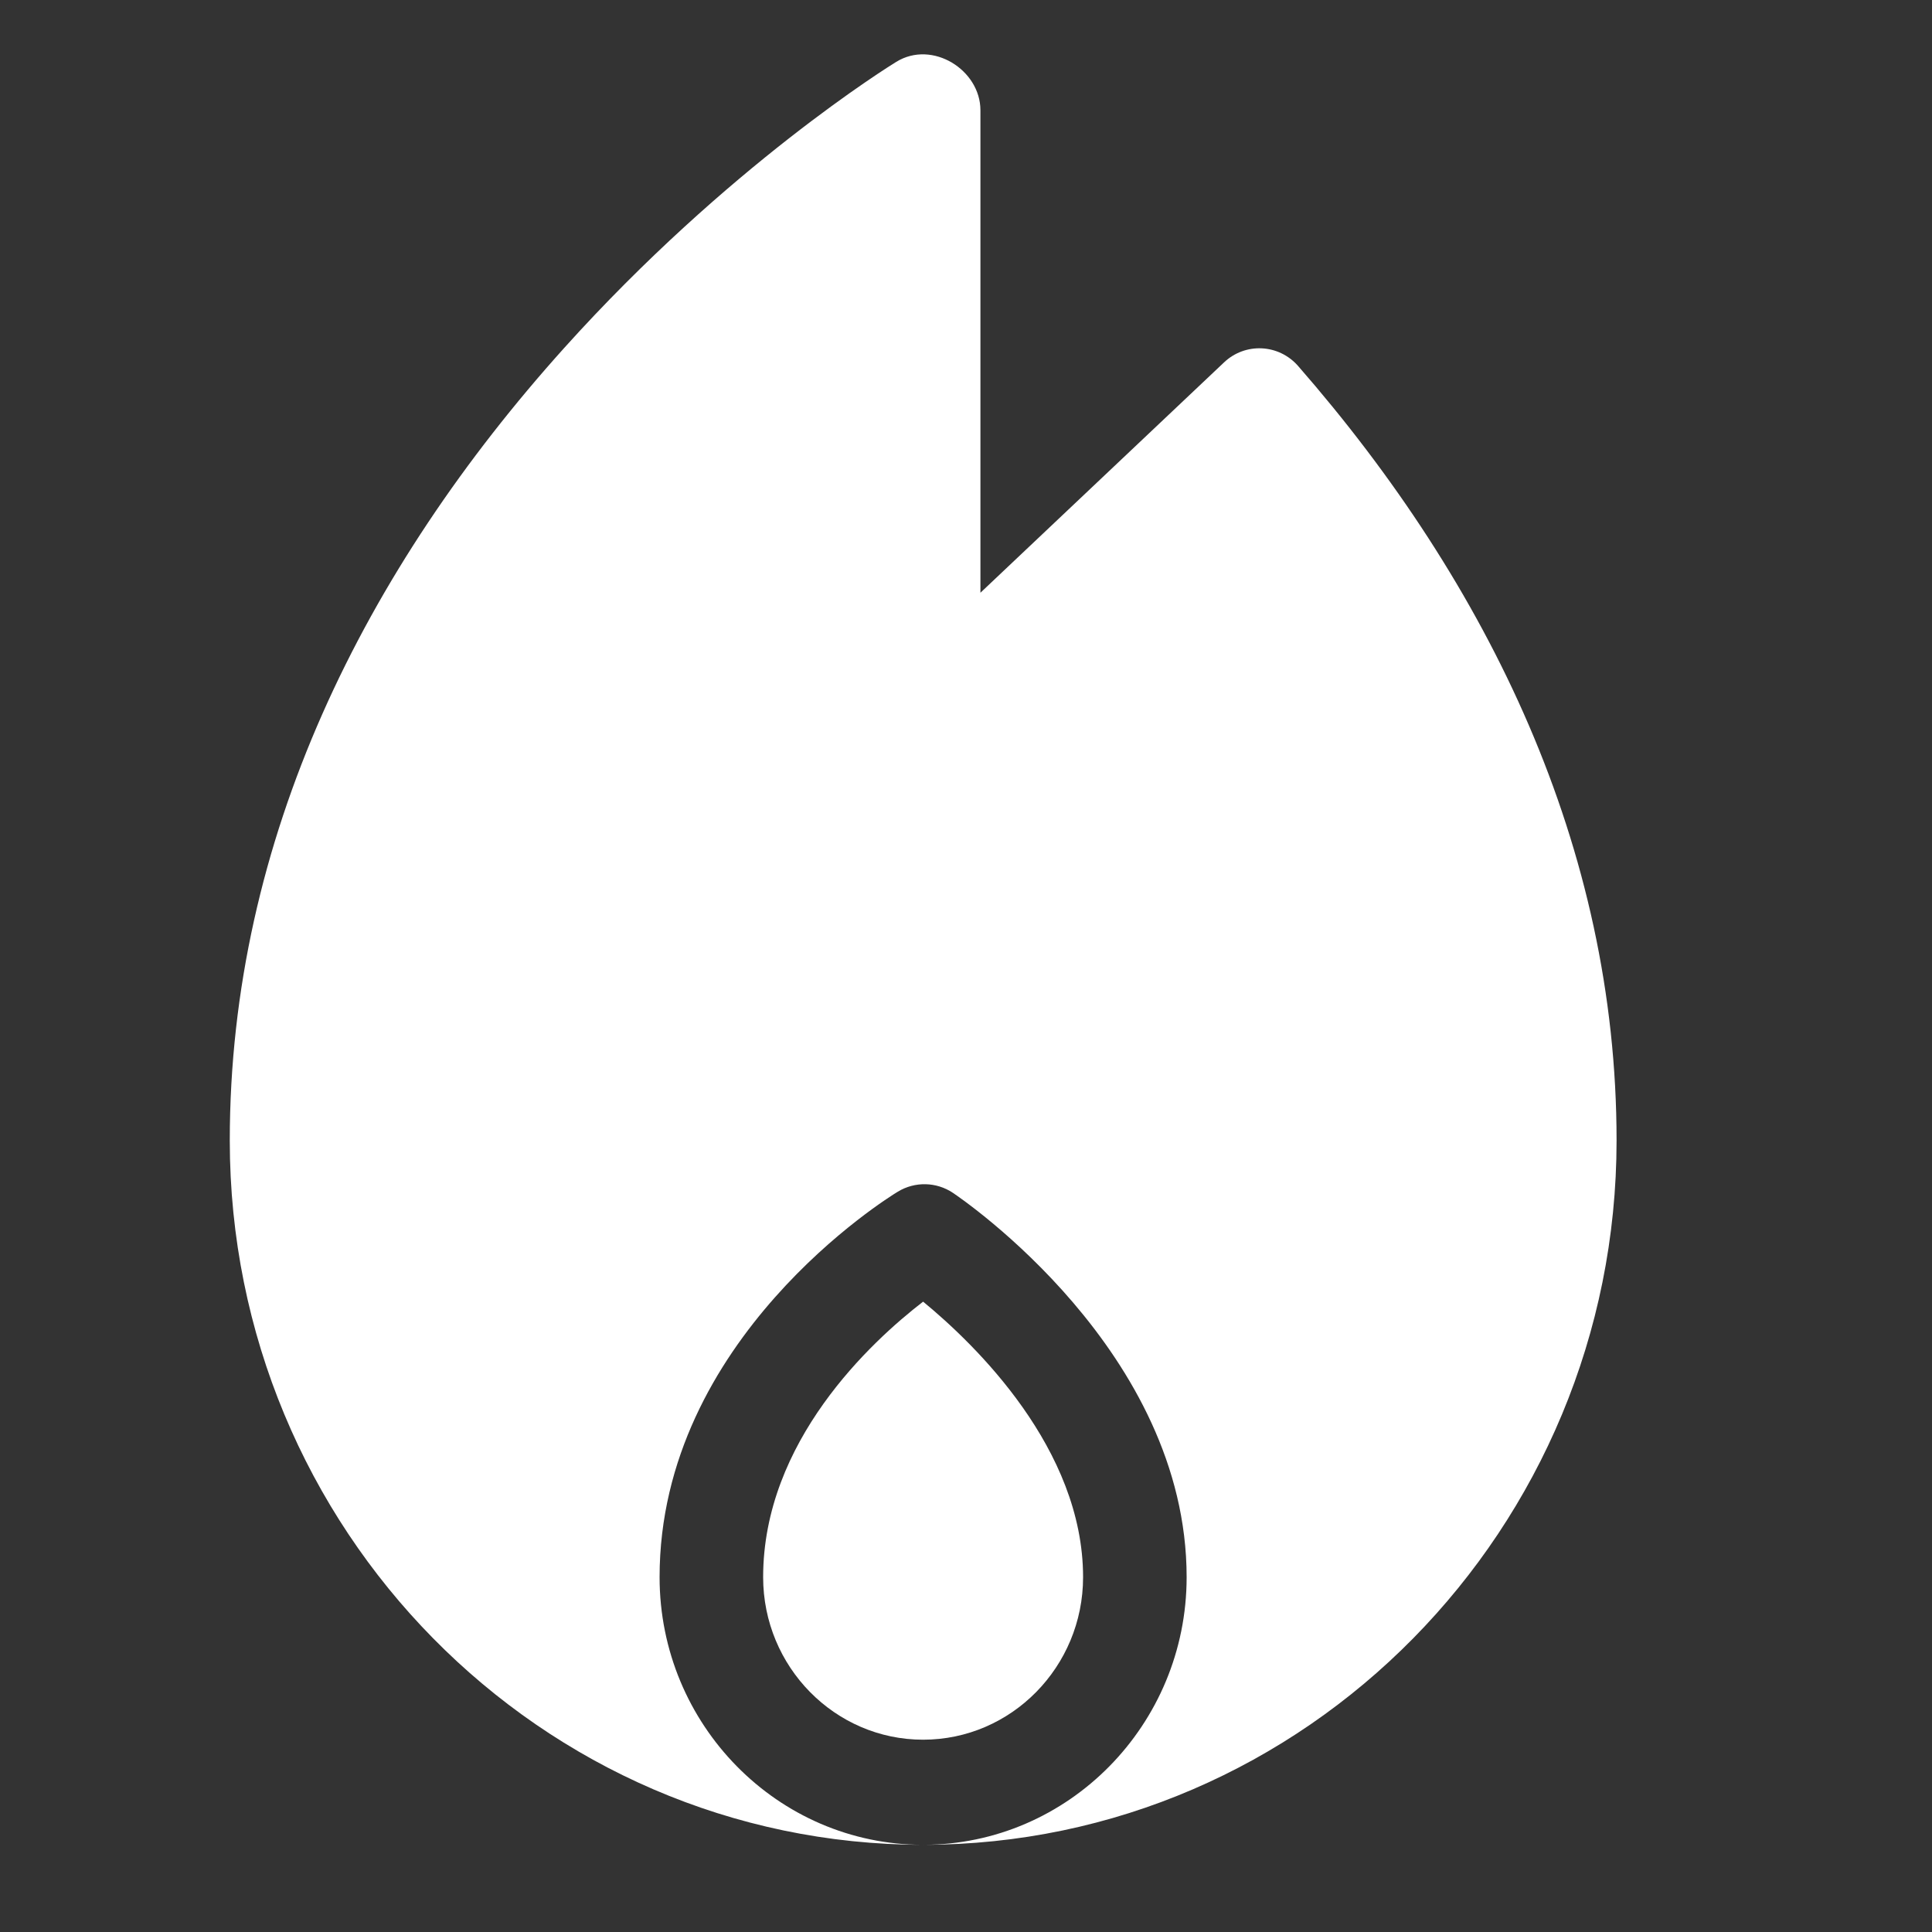 <svg width="15" height="15" viewBox="0 0 15 15" fill="none" xmlns="http://www.w3.org/2000/svg">
<rect x="0" y="0" width="15" height="15" fill="#333333" stroke="none"/>
<g clip-path="url(#clip0_907_2365)">
<path d="M7.167 10.106C6.762 10.418 5.925 11.192 5.925 12.245C5.925 12.941 6.482 13.507 7.167 13.507C7.852 13.507 8.409 12.941 8.409 12.245C8.409 11.248 7.571 10.438 7.167 10.106Z" fill="white"/>
<path d="M10.078 2.841C9.927 2.669 9.667 2.658 9.503 2.814L7.612 4.602V0.856C7.612 0.543 7.239 0.308 6.959 0.48C6.907 0.512 5.65 1.29 4.38 2.702C2.835 4.42 1.784 6.51 1.784 8.855C1.784 11.87 4.199 14.323 7.167 14.323C6.039 14.323 5.121 13.391 5.121 12.245C5.121 10.394 6.895 9.298 6.971 9.252C7.103 9.172 7.269 9.175 7.398 9.261C7.472 9.311 9.213 10.494 9.213 12.245C9.213 13.391 8.295 14.323 7.167 14.323C10.136 14.323 12.551 11.87 12.551 8.855C12.551 6.579 11.559 4.538 10.078 2.841Z" fill="white"/>
</g>
<defs>
<clipPath id="clip0_907_2365">
<rect width="13.719" height="13.902" fill="white" transform="translate(0.307 0.422)"/>
</clipPath>
</defs>
</svg>
